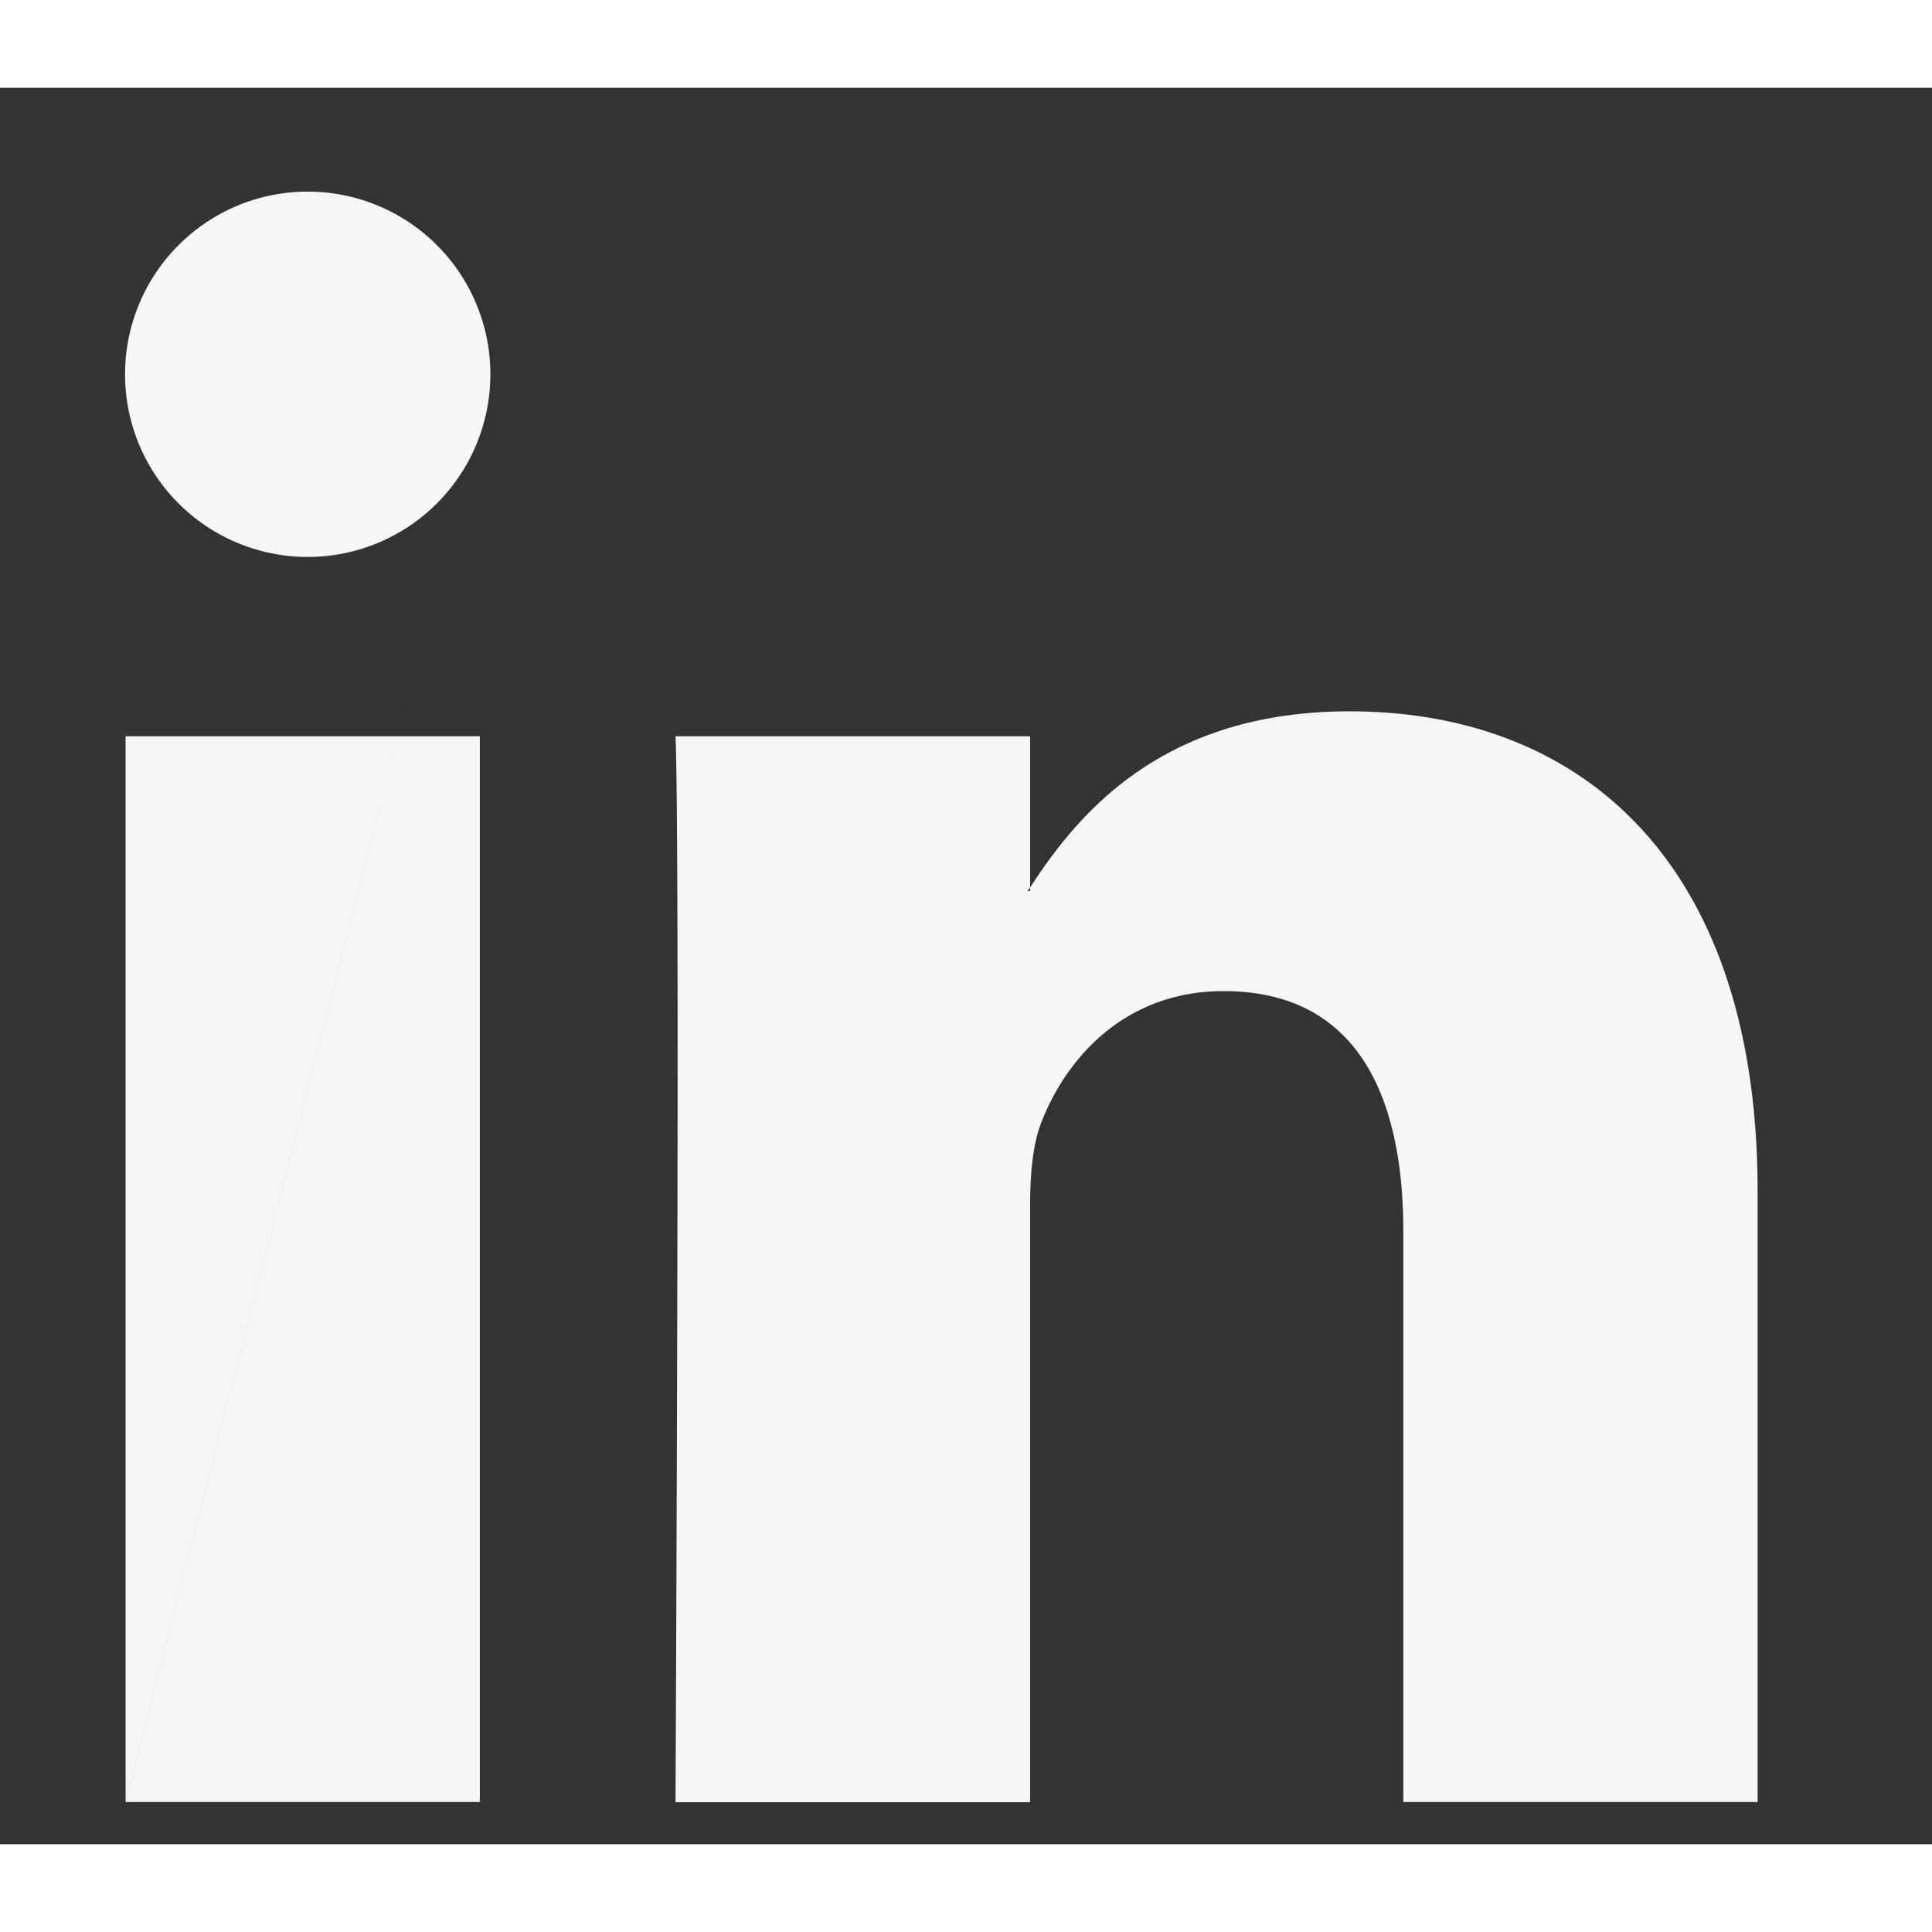 <svg width="1em" height="1em" viewBox="0 0 11 10" fill="none" xmlns="http://www.w3.org/2000/svg"><rect x="0" y="0" width="11" height="10" fill="#333333" stroke="none"/><path d="M10.007 6.282V9.76H7.99V6.514c0-.815-.29-1.371-1.023-1.371-.558 0-.89.375-1.034.737-.054.13-.068.31-.068.491v3.39H3.846s.027-5.498 0-6.069h2.019v.861l-.015.02h.015v-.02c.268-.413.747-1.003 1.818-1.003 1.328 0 2.324.868 2.324 2.73v.002ZM.715 9.76h2.017V3.692H.715v6.069Zm0 0 2.077-8.129a1.04 1.04 0 1 1-2.08 0 1.04 1.04 0 0 1 2.08 0L.715 9.761Z" fill="#f6f6f6"/></svg>